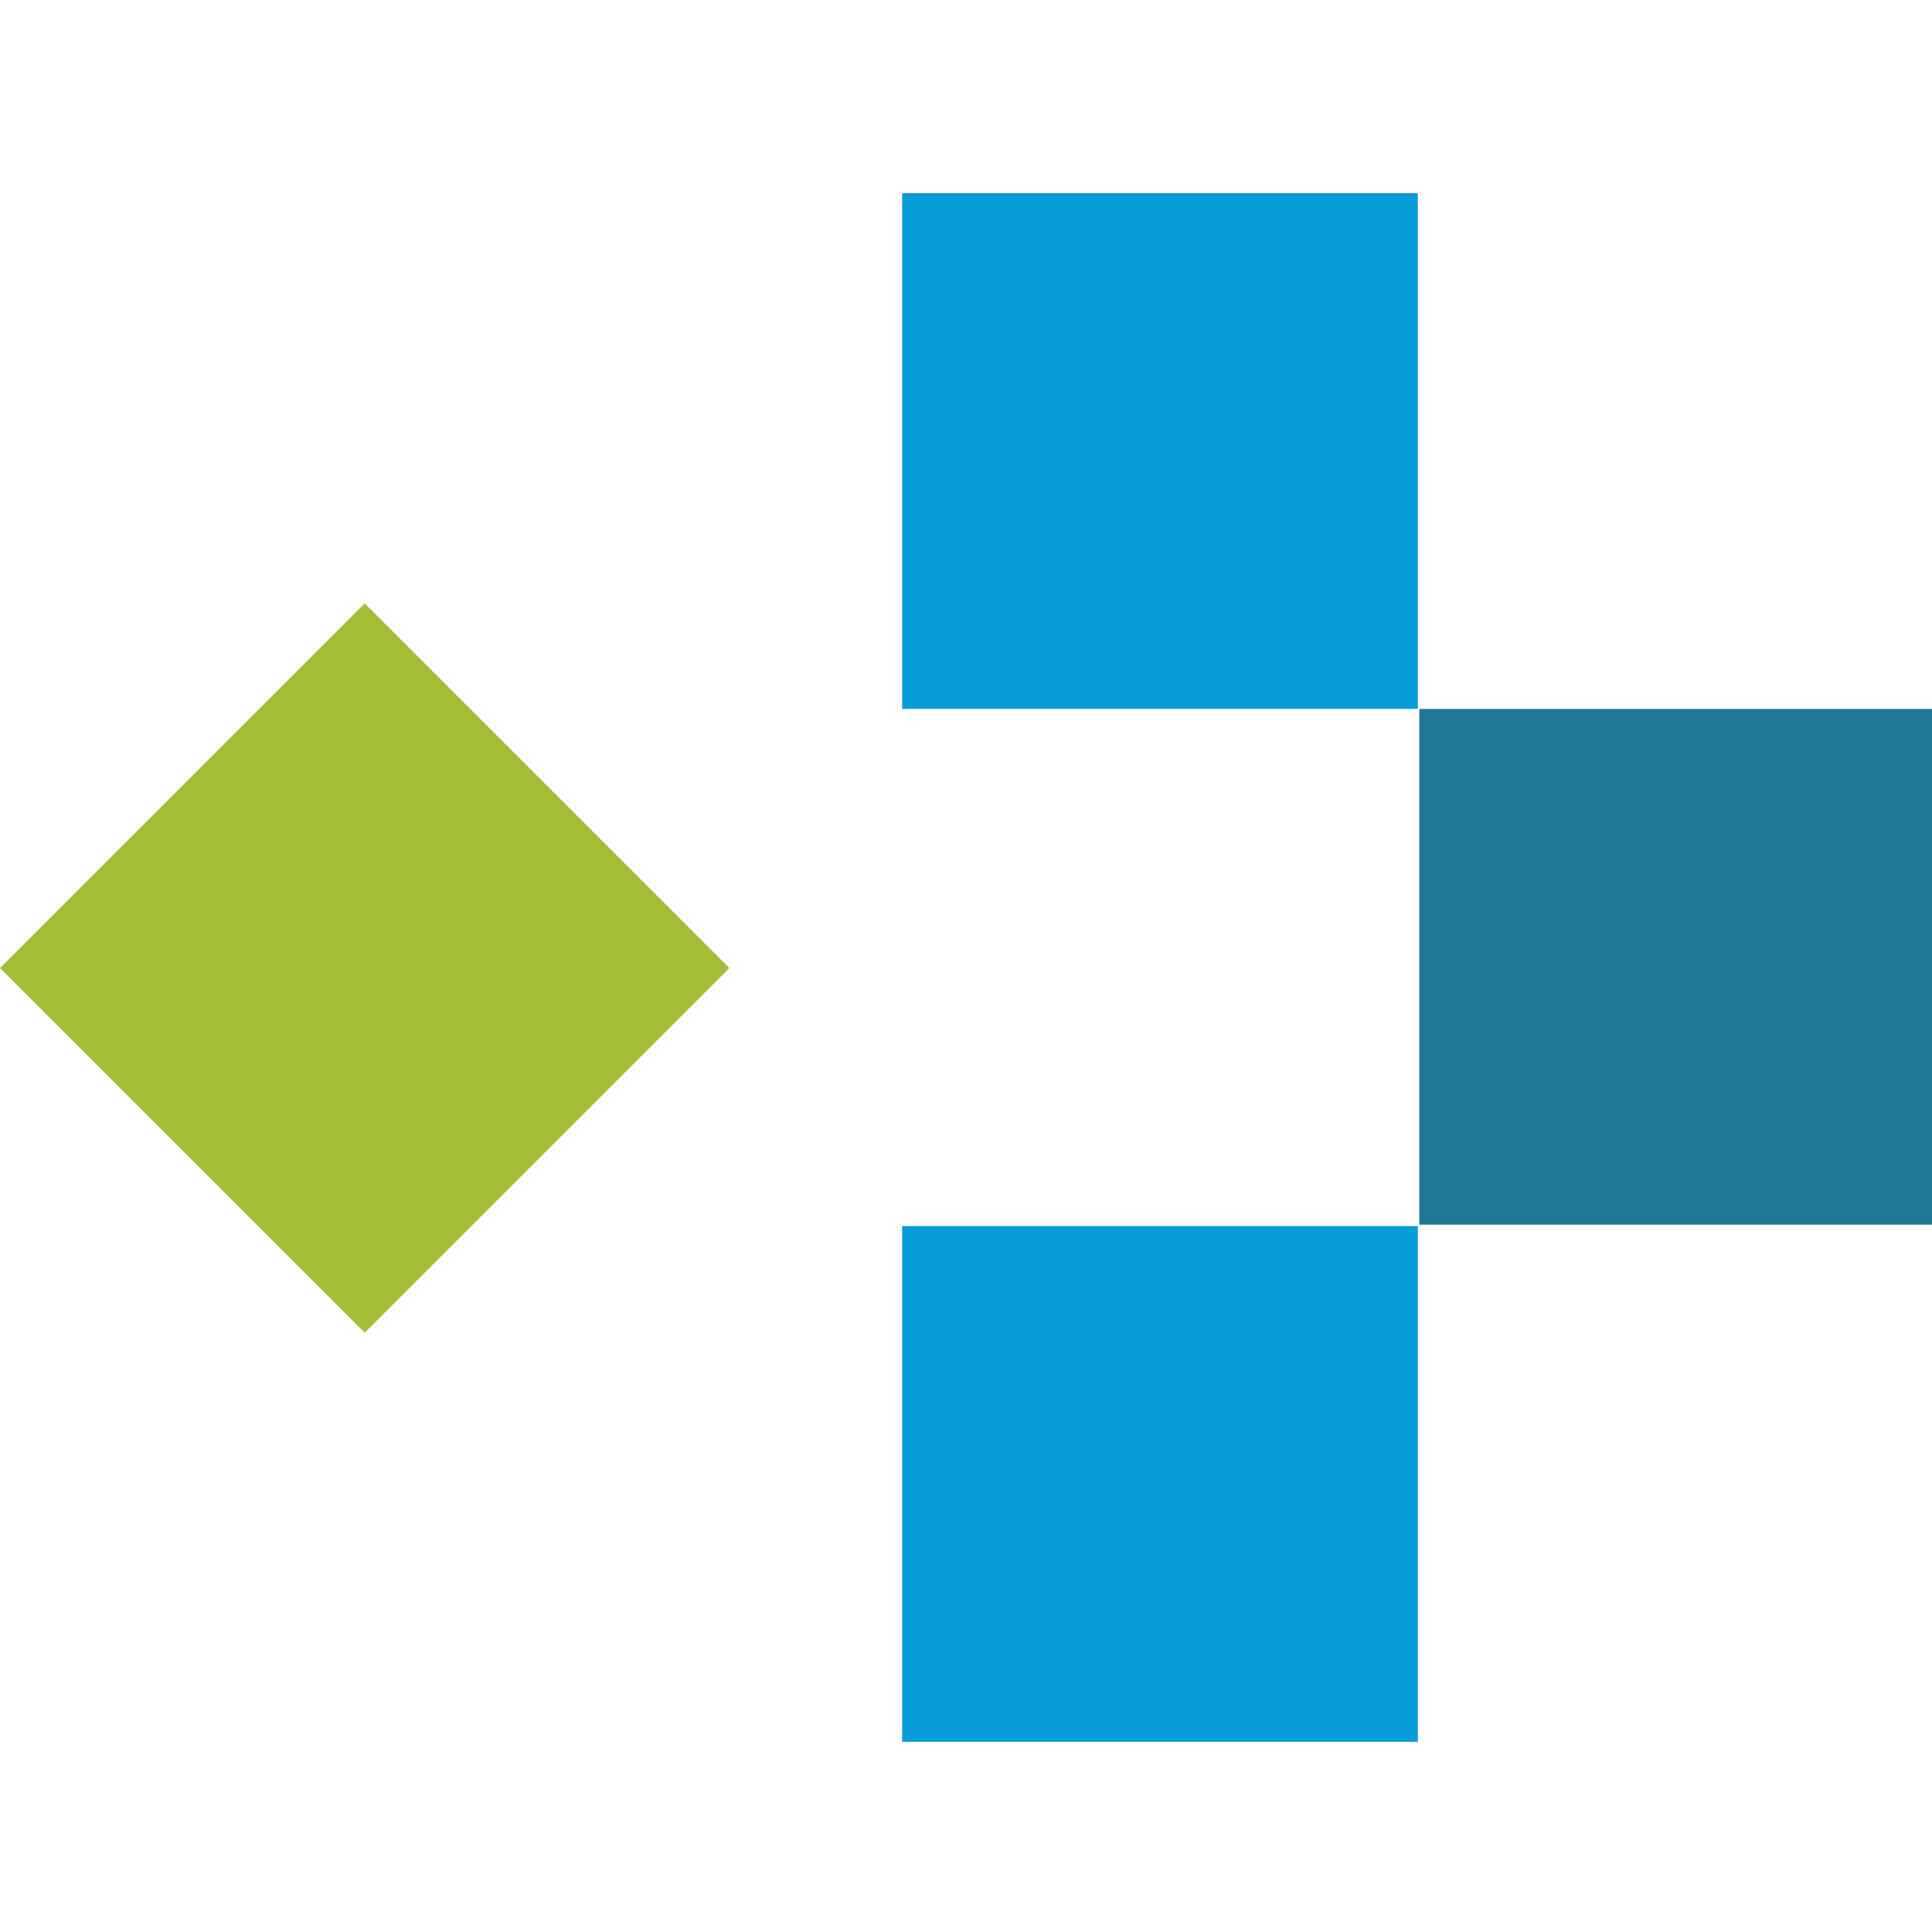 <!-- Generated by IcoMoon.io -->
<svg version="1.1" xmlns="http://www.w3.org/2000/svg" viewBox="0 0 32 32">
<title>plbt</title>
<path fill="#069dd8" d="M14.942 3.2h8.542v8.542h-8.542v-8.542z"></path>
<path fill="#069dd8" d="M14.942 20.308h8.542v8.542h-8.542v-8.542z"></path>
<path fill="#1f7995" d="M23.508 11.742h8.542v8.542h-8.542v-8.542z"></path>
<path fill="#a4be39" d="M0.001 16.034l6.040-6.040 6.040 6.040-6.040 6.040-6.040-6.040z"></path>
</svg>

